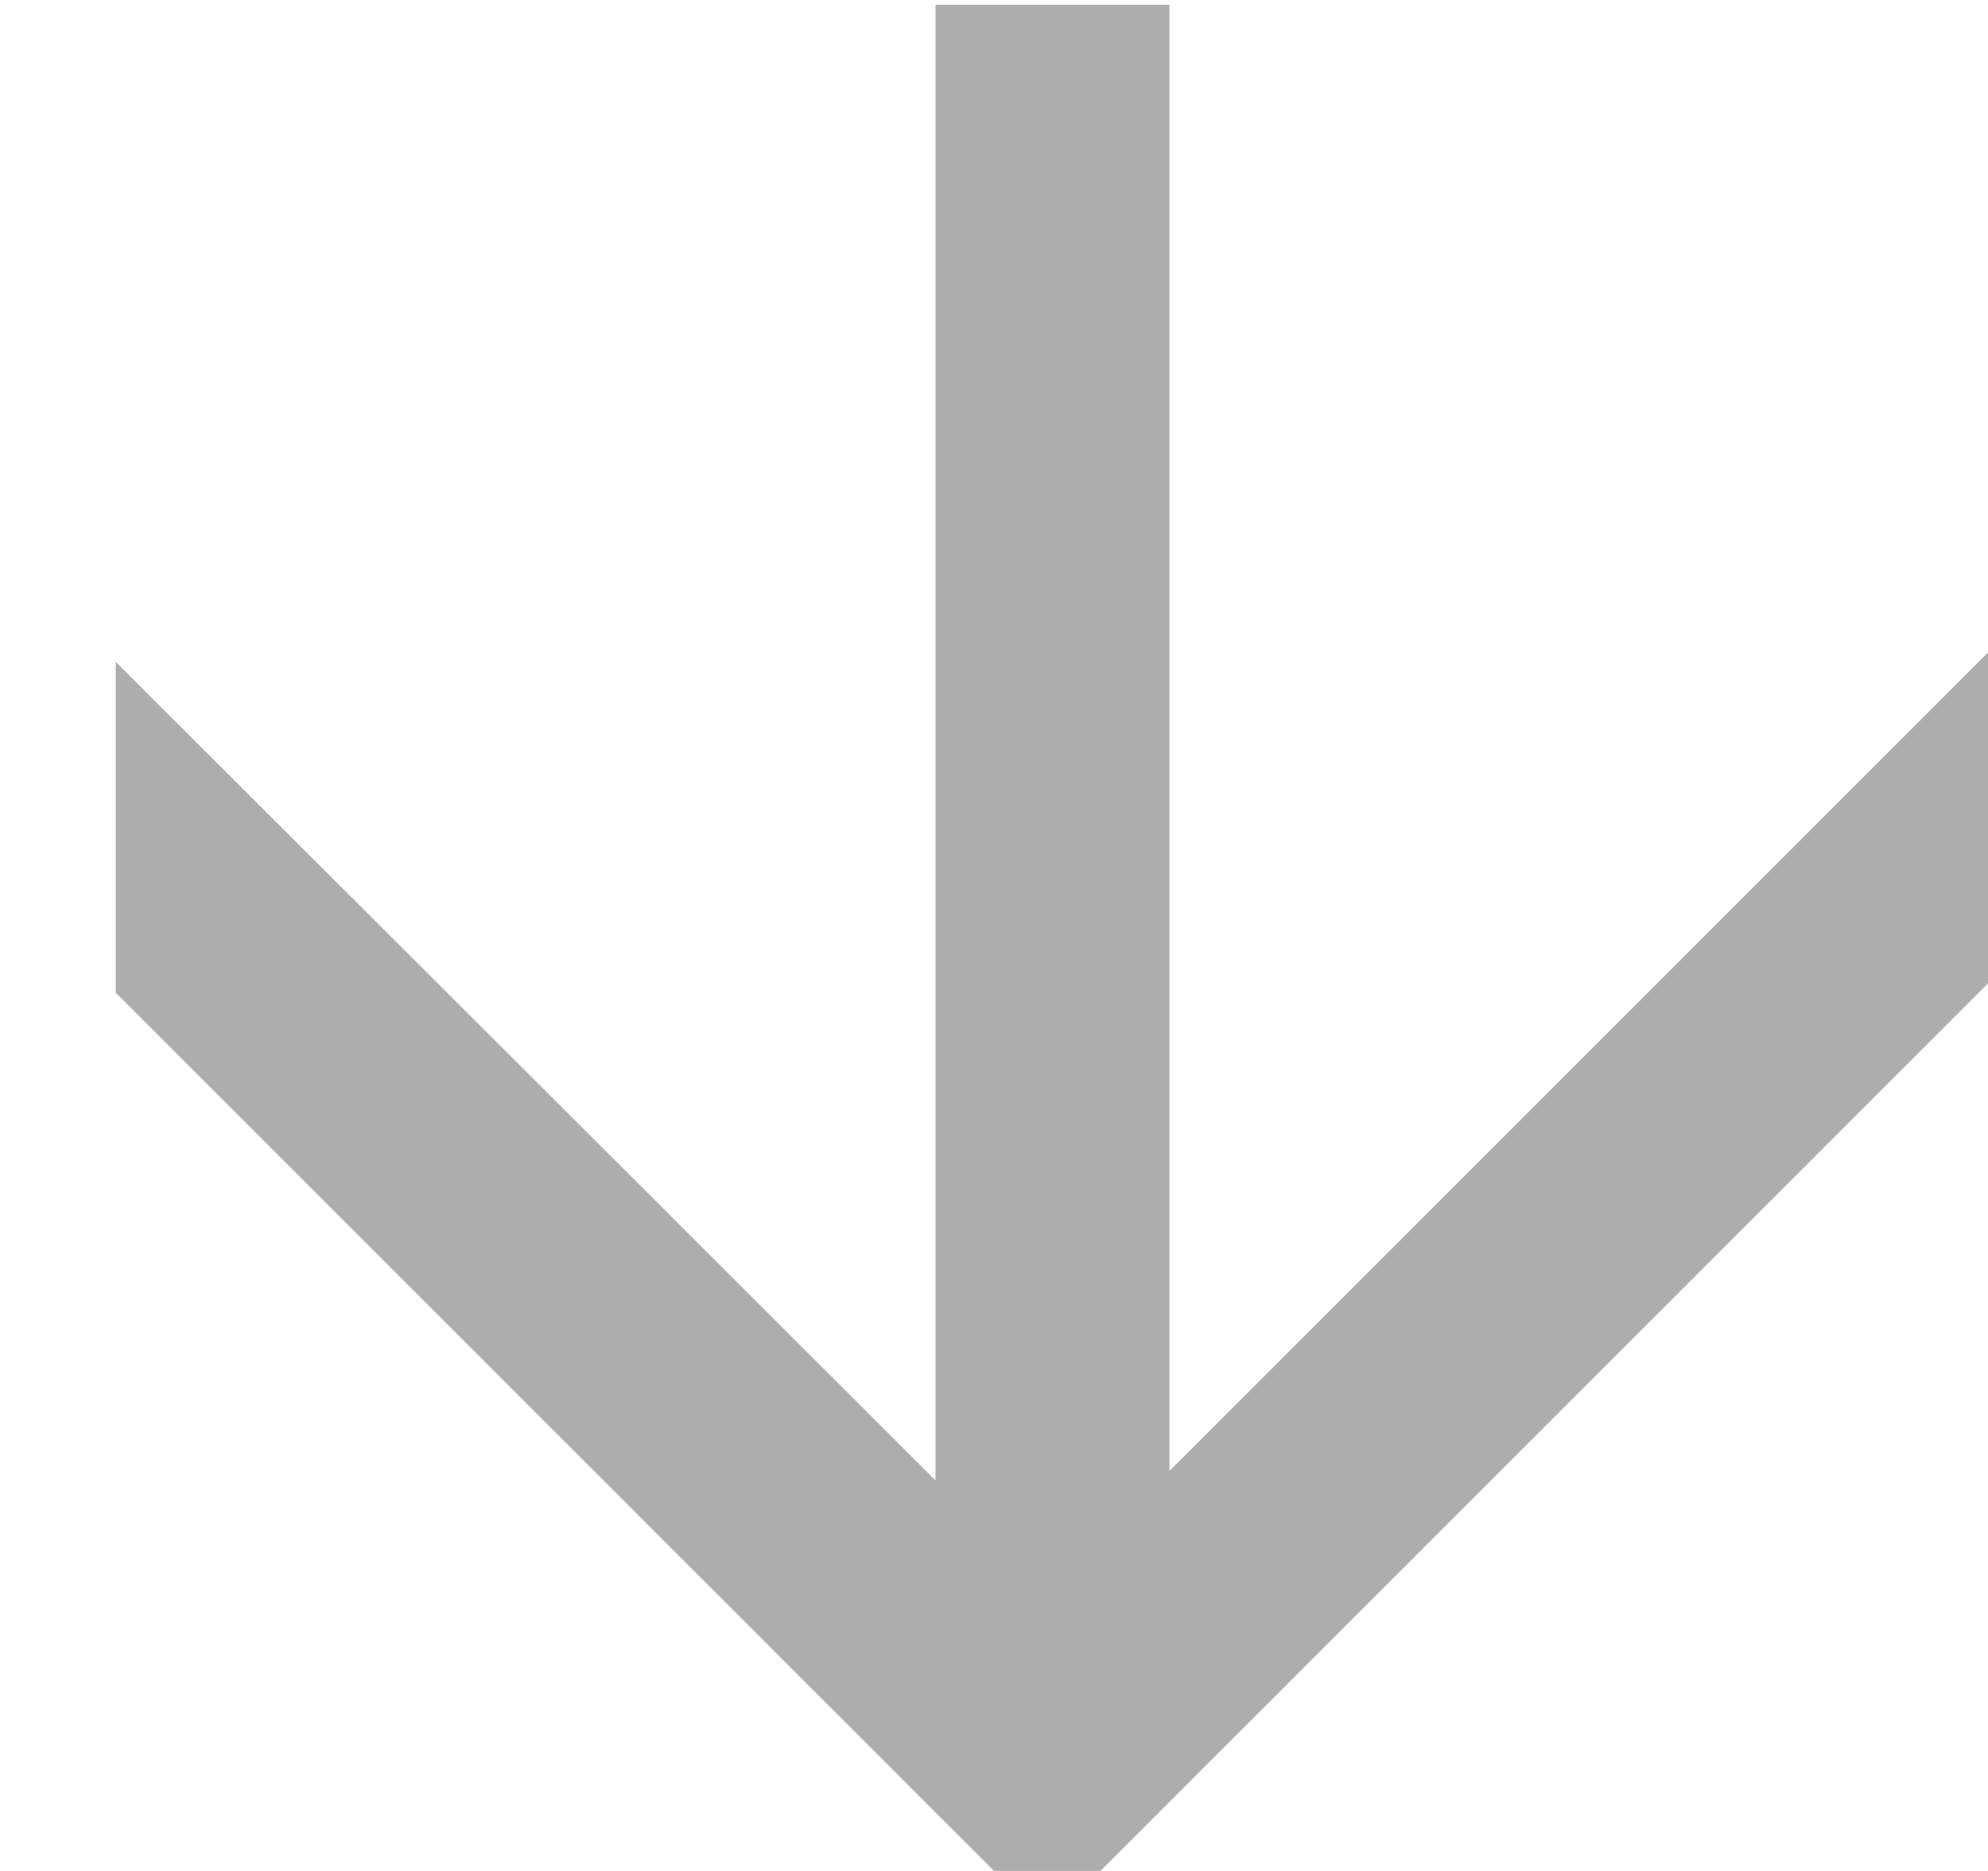 <svg width="17" height="16" viewBox="0 0 17 16" fill="none" xmlns="http://www.w3.org/2000/svg">
<path d="M17 8.41L17 5.58L10 12.58L10 0.04L8 0.04L8 12.66L0.99 5.66L0.99 8.49L8.5 16L9.41 16L17 8.41Z" fill="#ADADAD"/>
</svg>
